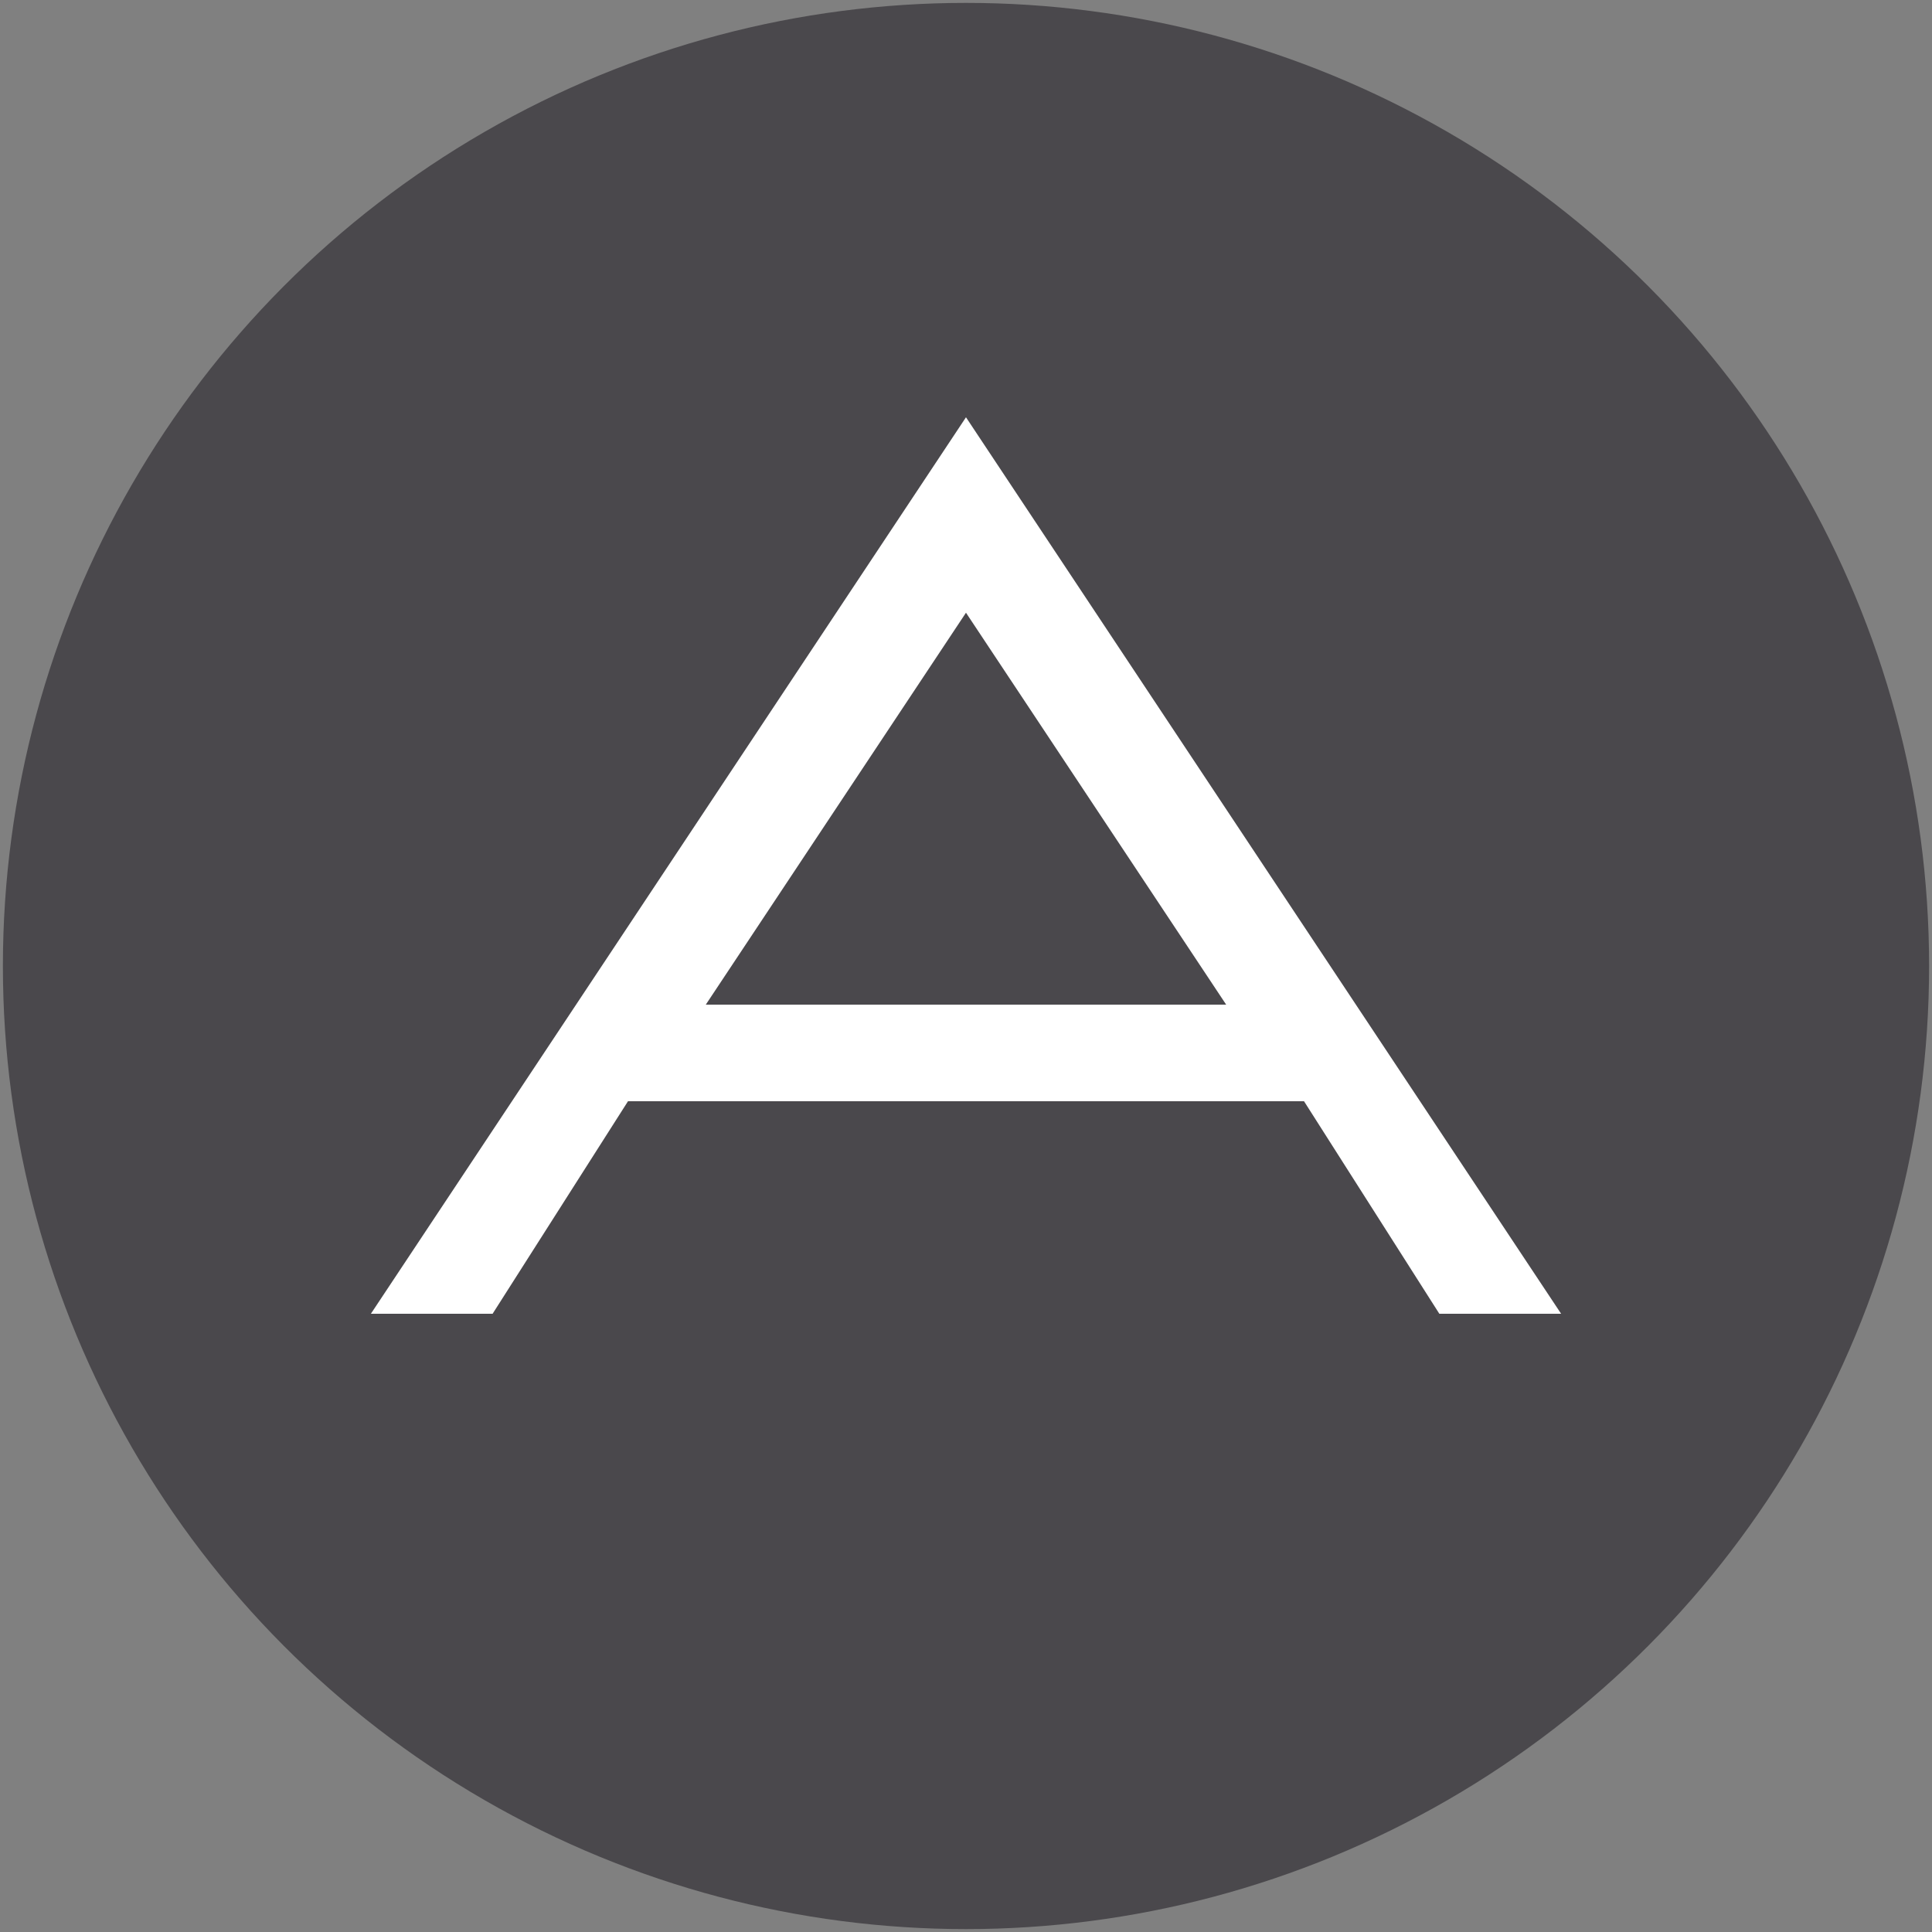 <?xml version="1.0" encoding="utf-8"?>
<!-- Generator: Adobe Illustrator 16.0.0, SVG Export Plug-In . SVG Version: 6.00 Build 0)  -->
<!DOCTYPE svg PUBLIC "-//W3C//DTD SVG 1.1//EN" "http://www.w3.org/Graphics/SVG/1.1/DTD/svg11.dtd">
<svg version="1.1" id="Icon" xmlns="http://www.w3.org/2000/svg" xmlns:xlink="http://www.w3.org/1999/xlink" x="0px" y="0px"
	 width="100px" height="100px" viewBox="0 0 100 100" enable-background="new 0 0 100 100" xml:space="preserve">
<rect x="0" y="0" width="100" height="100" fill="#808080" stroke="none"/>
<circle fill="#4A484C" cx="50" cy="50" r="49.85"/>
<path fill="#FFFFFF" d="M49.999,21.598L19.197,68h6.3l7.008-11h34.991L74.5,68h6.303L49.999,21.598z M36.532,52l13.467-20.286
	L63.466,52H36.532z"/>
</svg>
